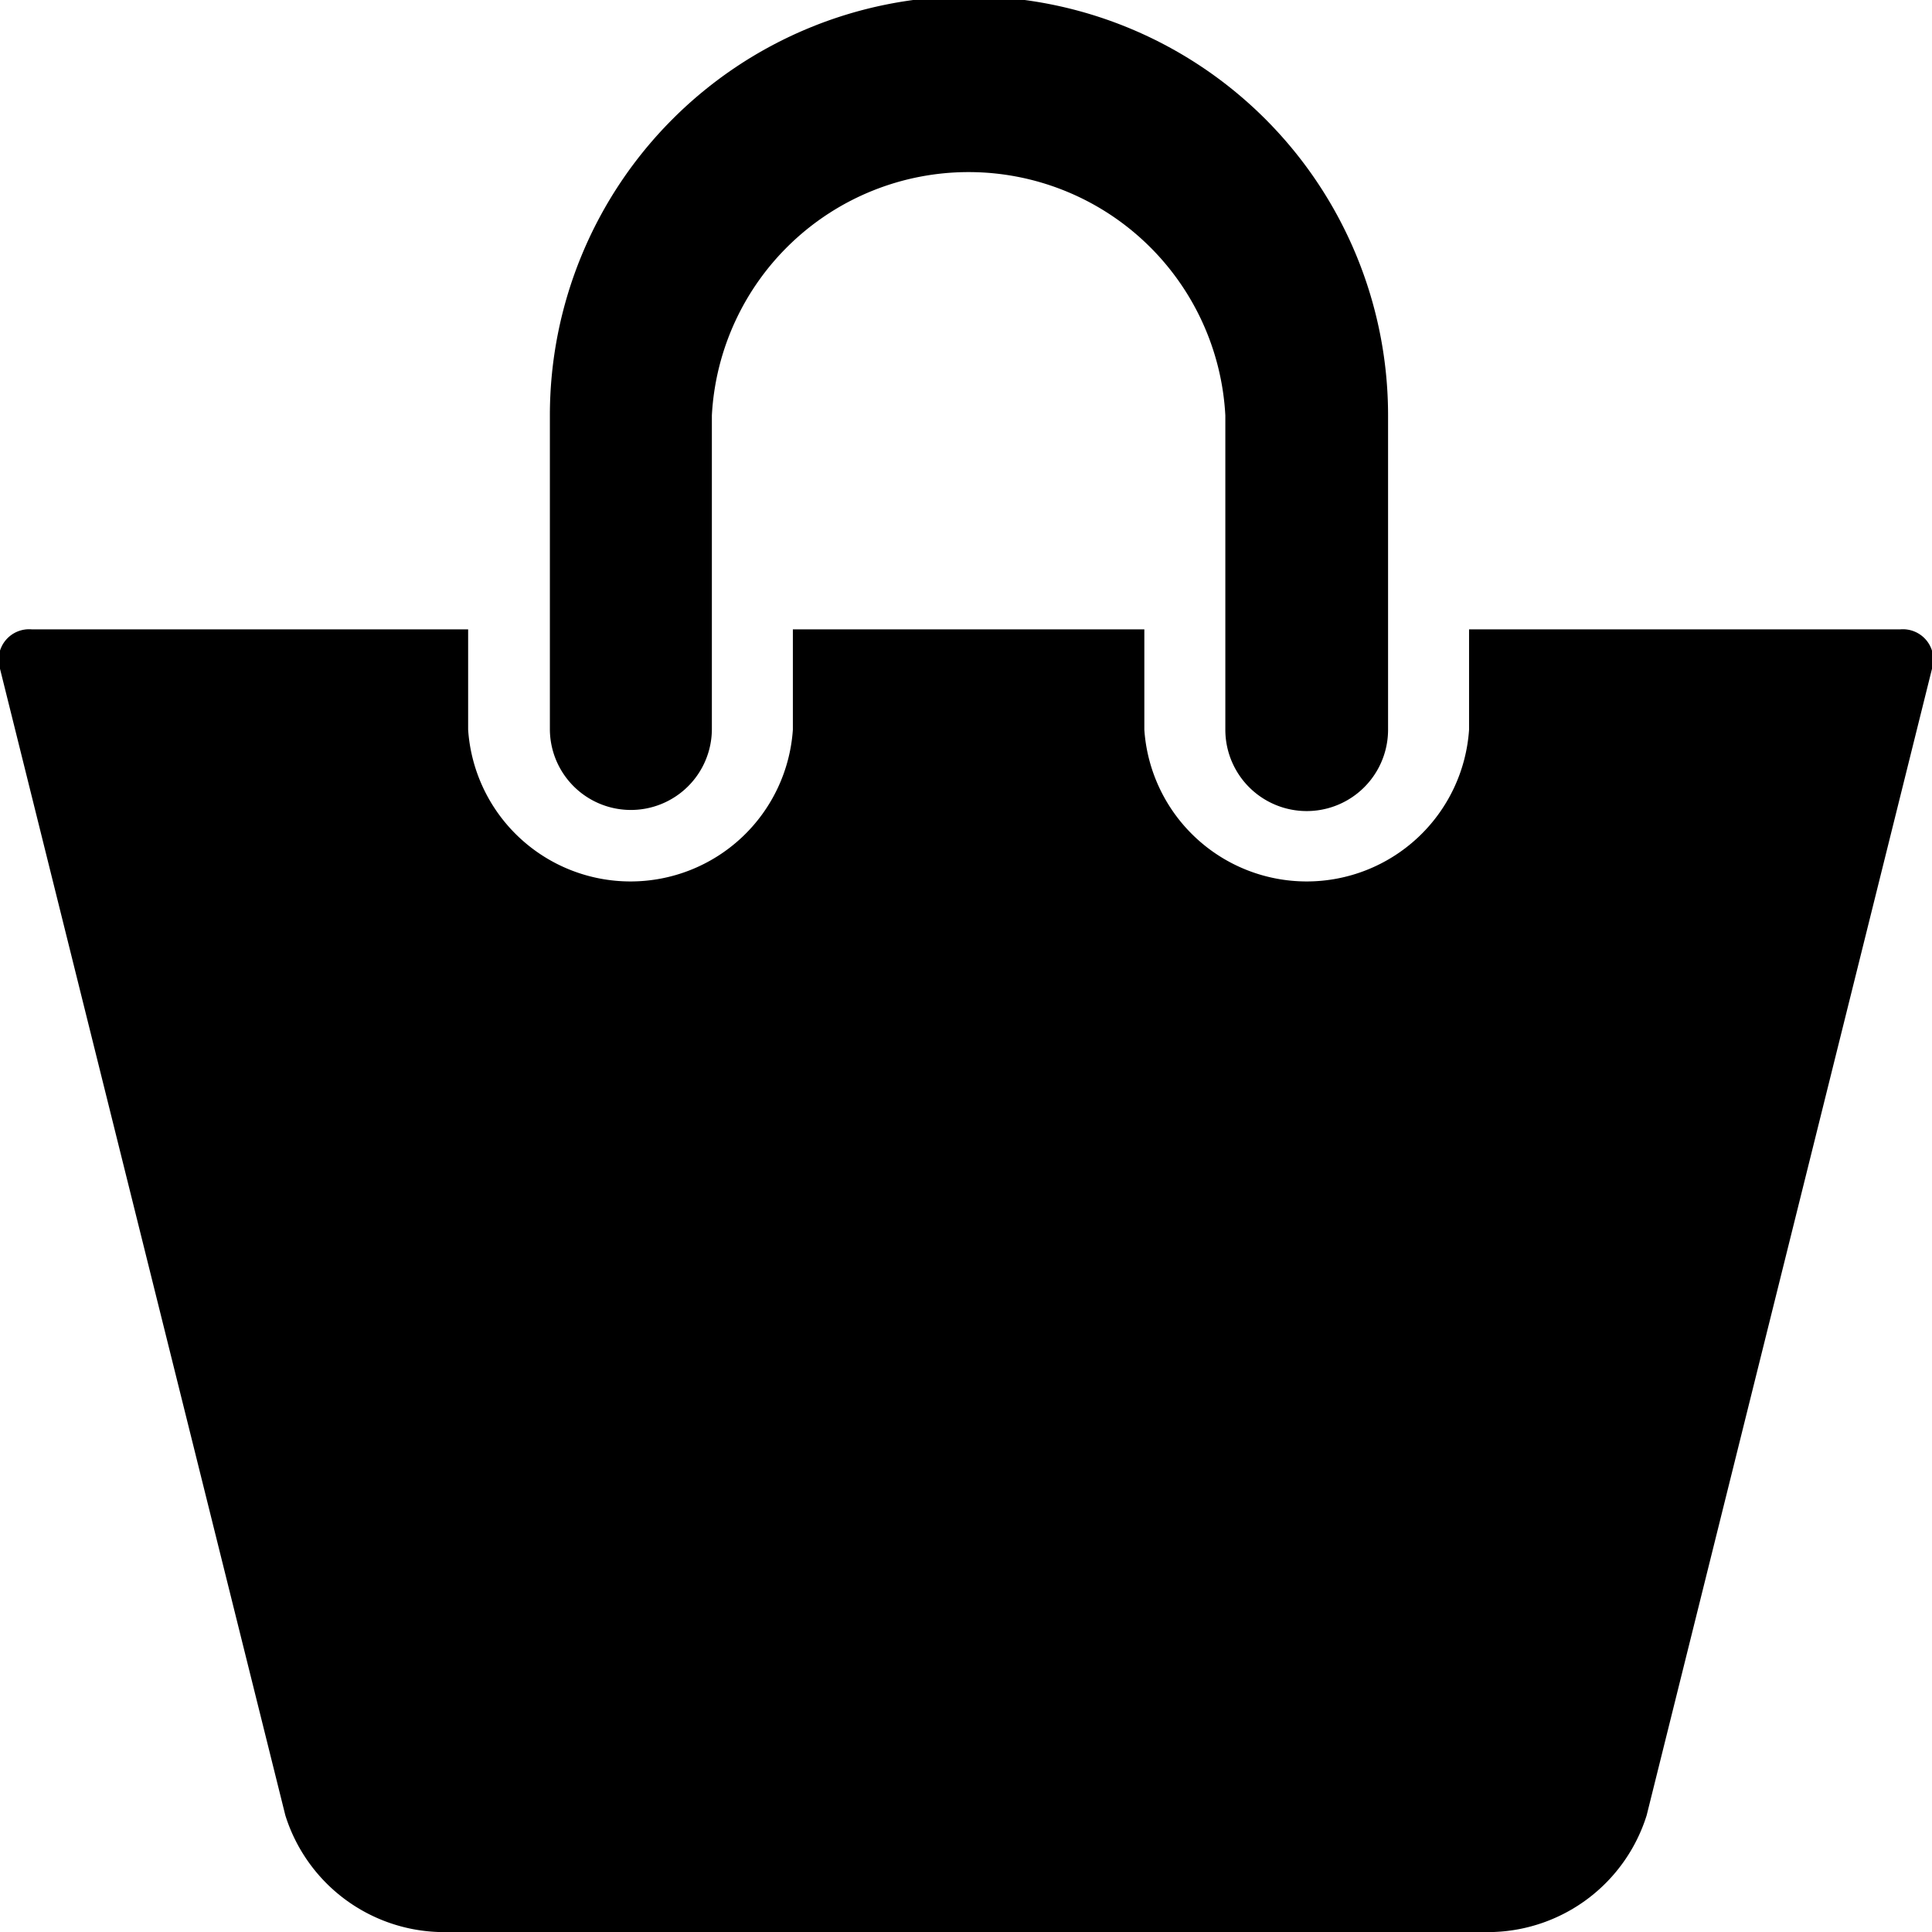 <svg xmlns="http://www.w3.org/2000/svg" viewBox="0 0 26 26"><path d="M8.48,10.9A1.09,1.09,0,0,0,9.58,9.82V5.59a3.46,3.46,0,0,1,6.91,0V9.82a1.09,1.09,0,0,0,2.19,0V5.59a5.64,5.64,0,0,0-11.28,0V9.82A1.09,1.09,0,0,0,8.48,10.9Z"/><path class="cls-1" d="M25.57,8.47h-5.8V9.82a2.19,2.19,0,0,1-4.37,0V8.47H10.67V9.82a2.19,2.19,0,0,1-4.37,0V8.47H.43A.41.41,0,0,0,0,9L3.84,24.43A2.24,2.24,0,0,0,5.9,26H20.1a2.24,2.24,0,0,0,2.06-1.57L26,9A.41.41,0,0,0,25.57,8.47Z"/></svg>
